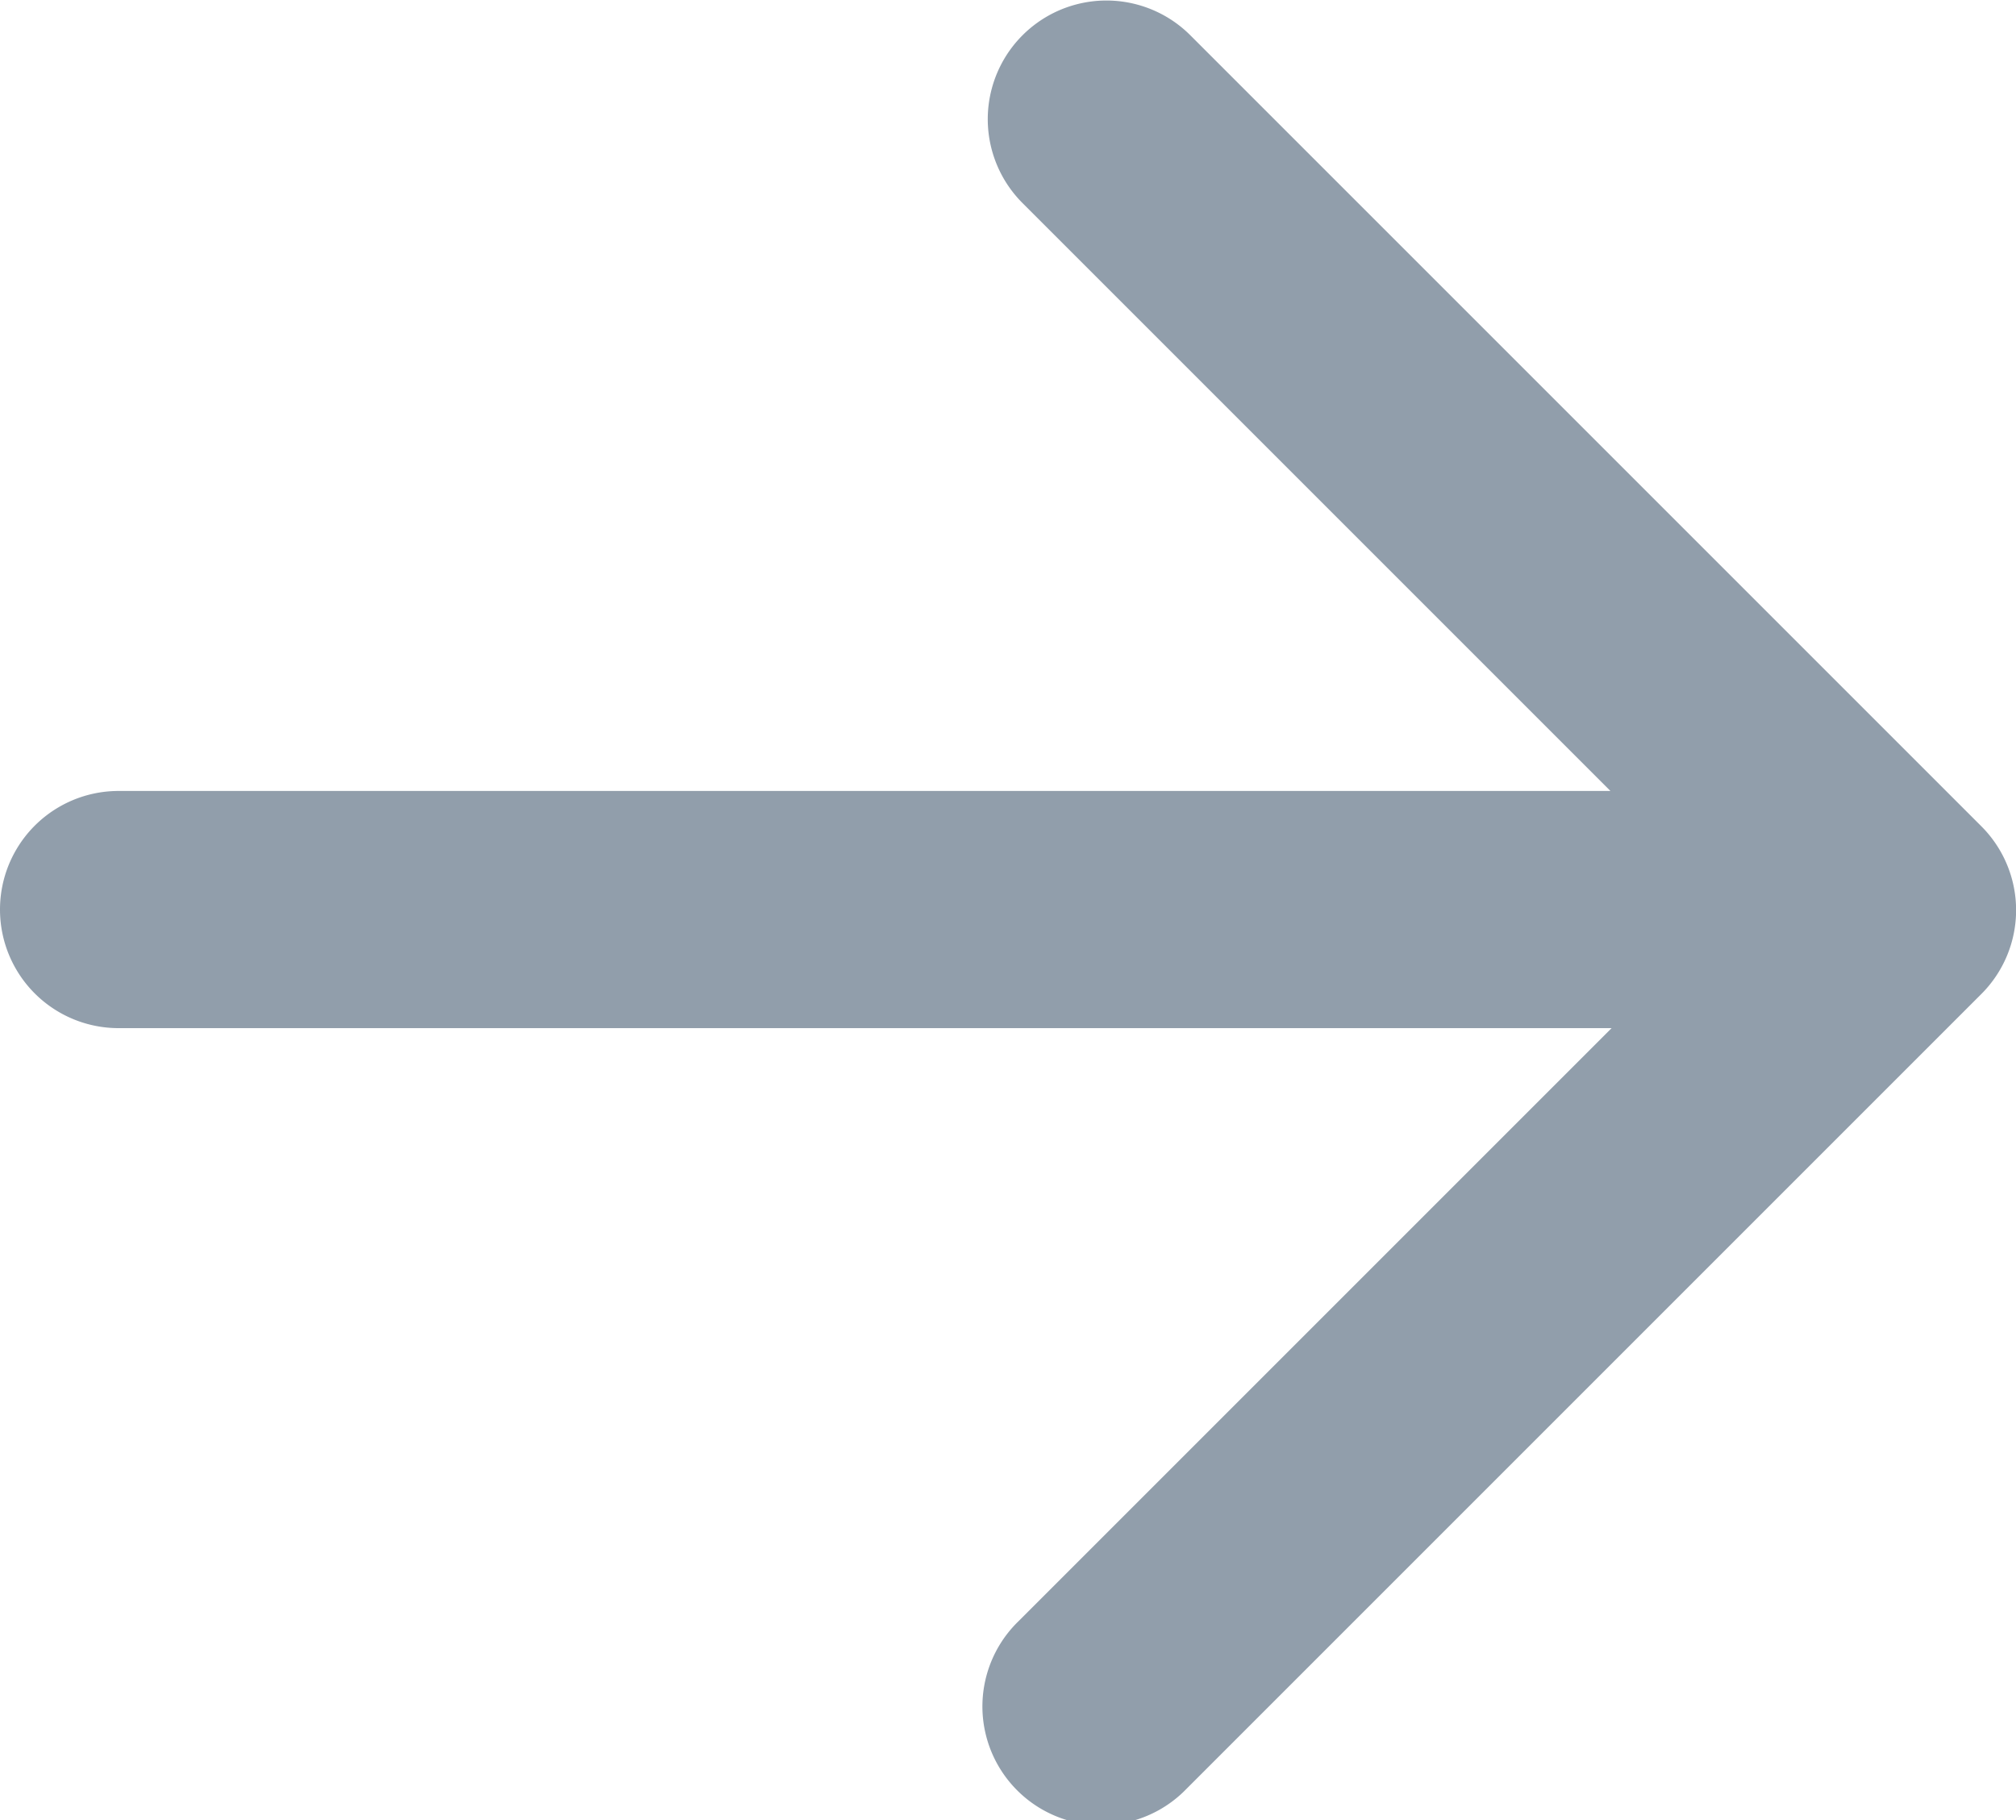 <svg xmlns="http://www.w3.org/2000/svg" viewBox="0 0 17 15.35"><path fill="rgb(145,158,171)" d="M13.68,8.11H1.09a1,1,0,0,0,0,2H13.68l-5,5a1,1,0,0,0,1.39,1.44l0,0L16.8,9.82a1,1,0,0,0,0-1.41L10.13,1.74A1,1,0,1,0,8.71,3.15l5,5Z" transform="translate(-0.09 -1.44)"/></svg>
